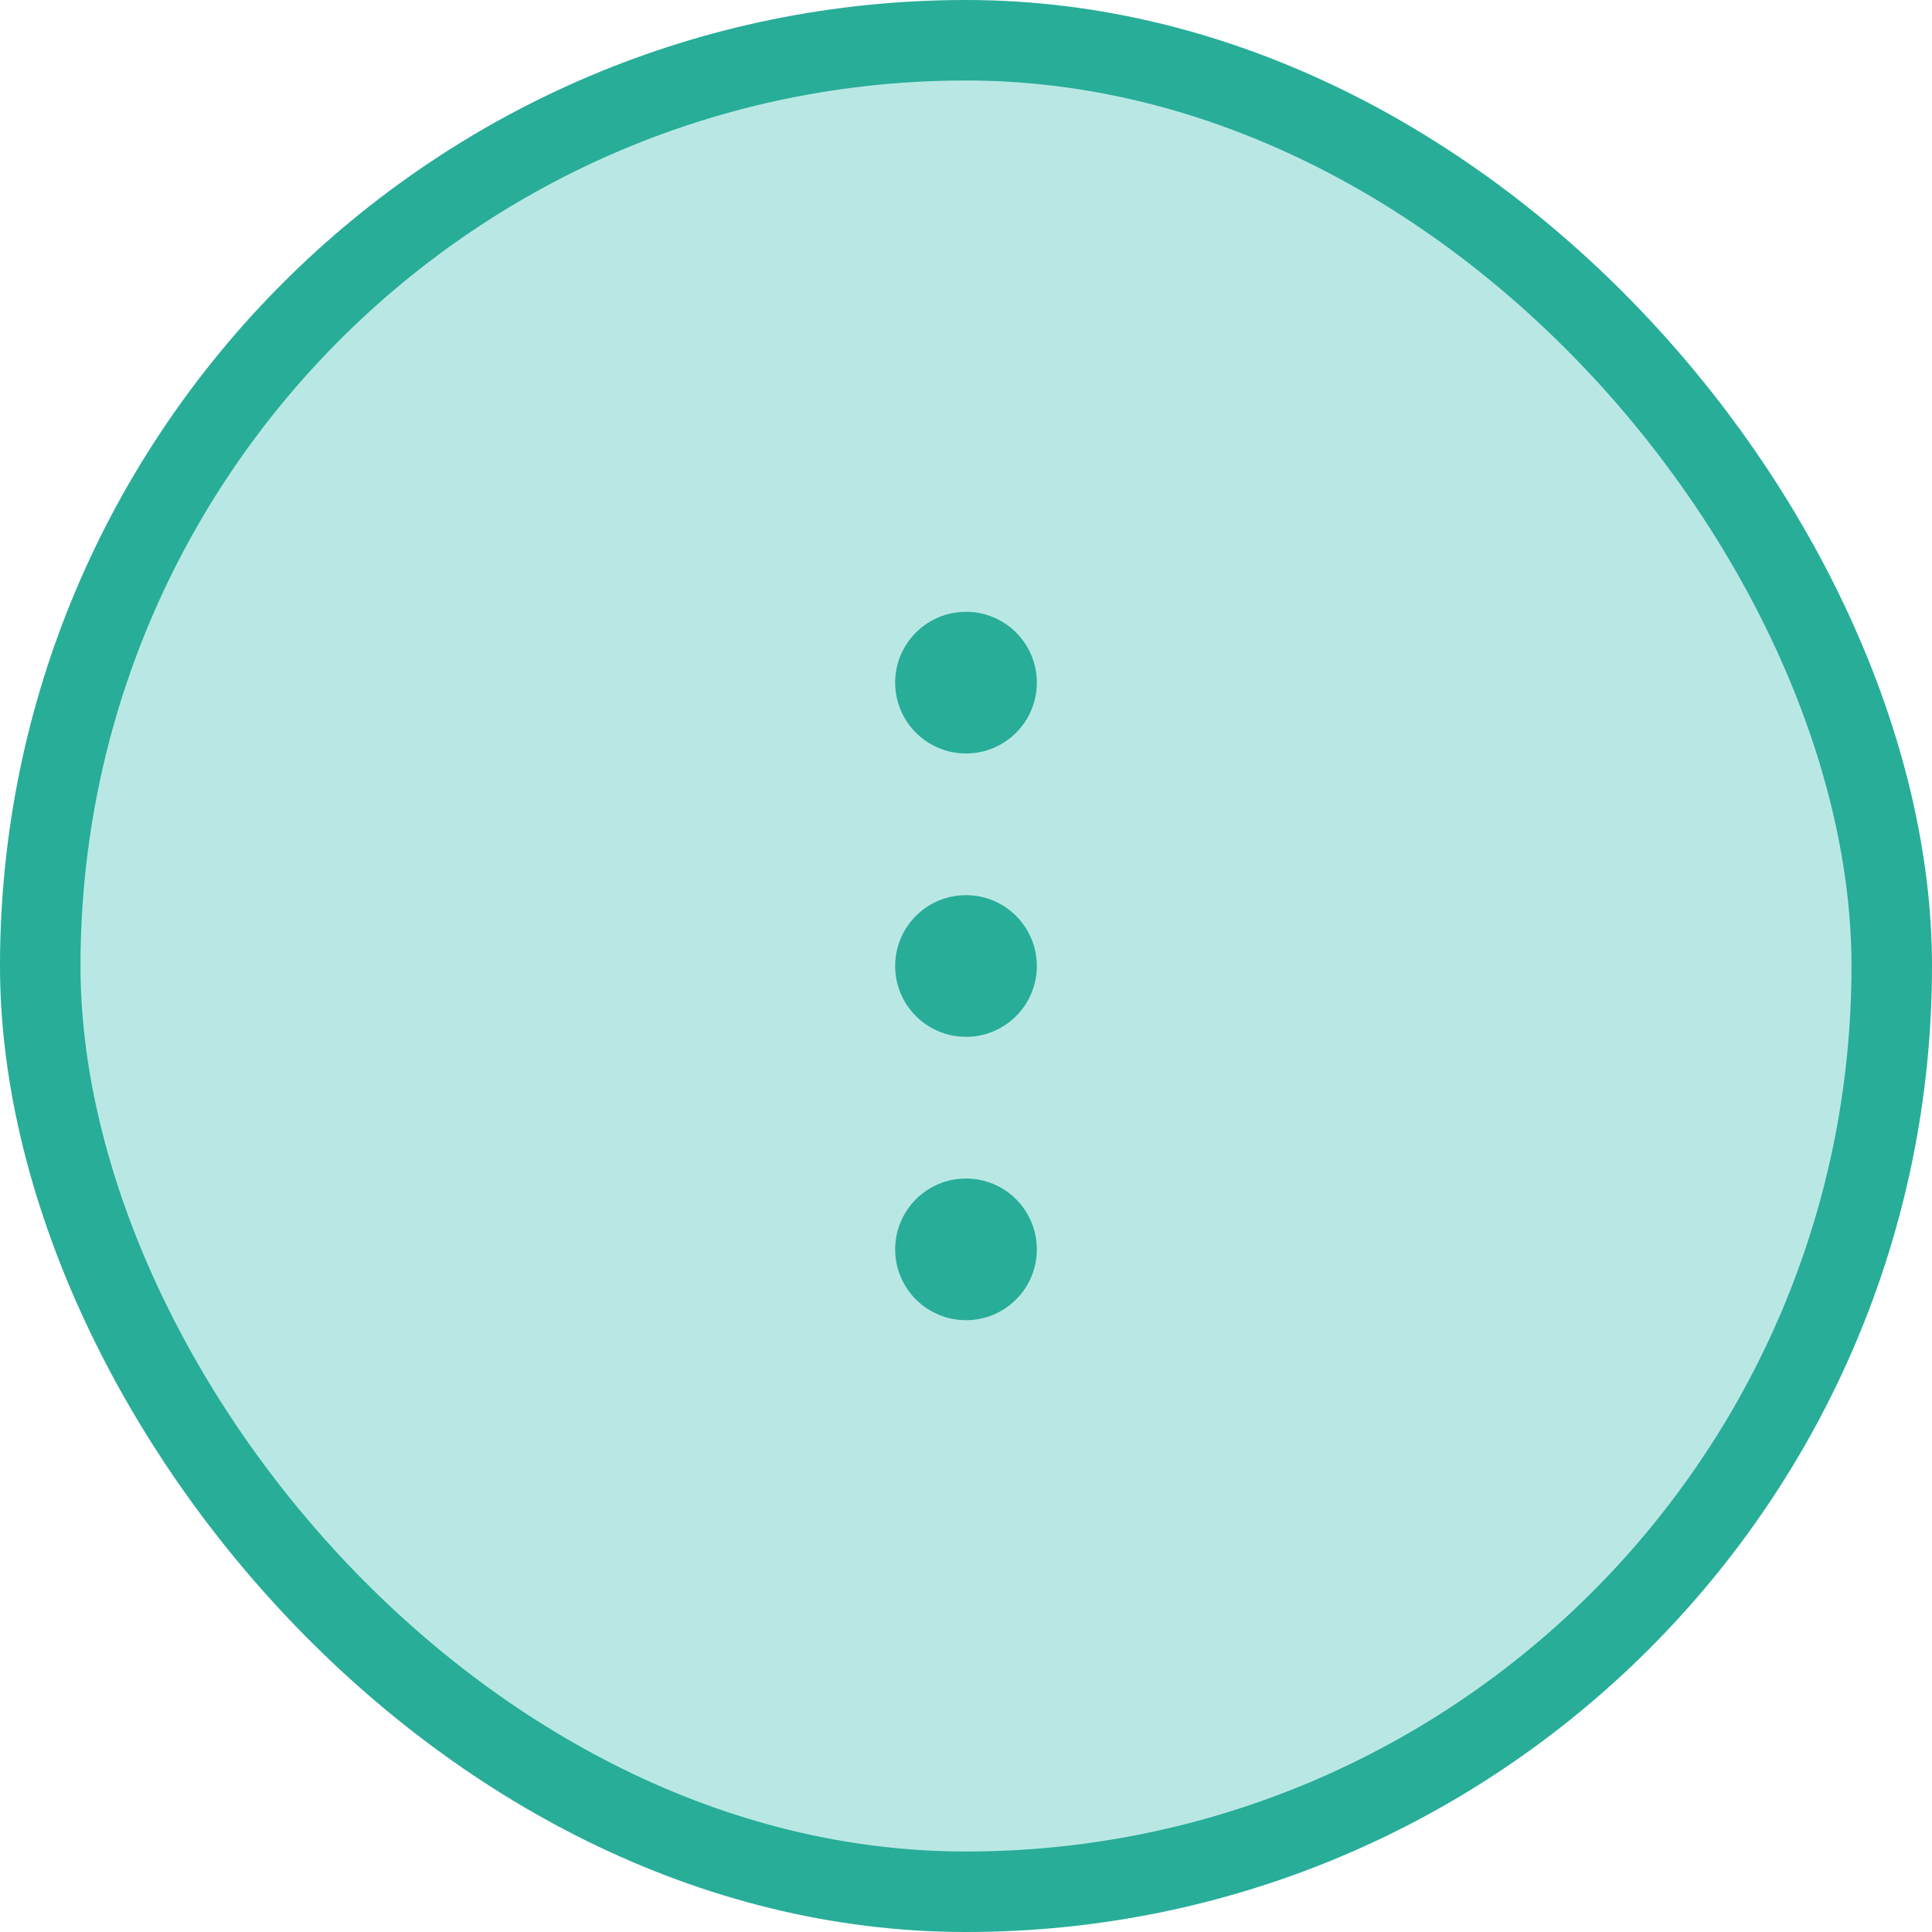 <svg width="24" height="24" viewBox="0 0 24 24" fill="none" xmlns="http://www.w3.org/2000/svg">
<rect x="0.5" y="0.5" width="23" height="23" rx="11.5" fill="#B9E8E4"/>
<rect x="0.5" y="0.5" width="23" height="23" rx="11.5" stroke="#28ad99"/>
<path d="M12 9.36C11.514 9.36 11.12 8.966 11.12 8.48C11.12 7.994 11.514 7.6 12 7.6C12.486 7.6 12.88 7.994 12.88 8.48C12.88 8.966 12.486 9.36 12 9.36Z" fill="#28ad99"/>
<path d="M12 12.88C11.514 12.88 11.12 12.486 11.12 12C11.12 11.514 11.514 11.12 12 11.12C12.486 11.12 12.88 11.514 12.88 12C12.88 12.486 12.486 12.88 12 12.88Z" fill="#28ad99"/>
<path d="M12 16.4C11.514 16.4 11.12 16.006 11.12 15.52C11.12 15.034 11.514 14.64 12 14.64C12.486 14.64 12.88 15.034 12.88 15.52C12.88 16.006 12.486 16.4 12 16.4Z" fill="#28ad99"/>
</svg>
